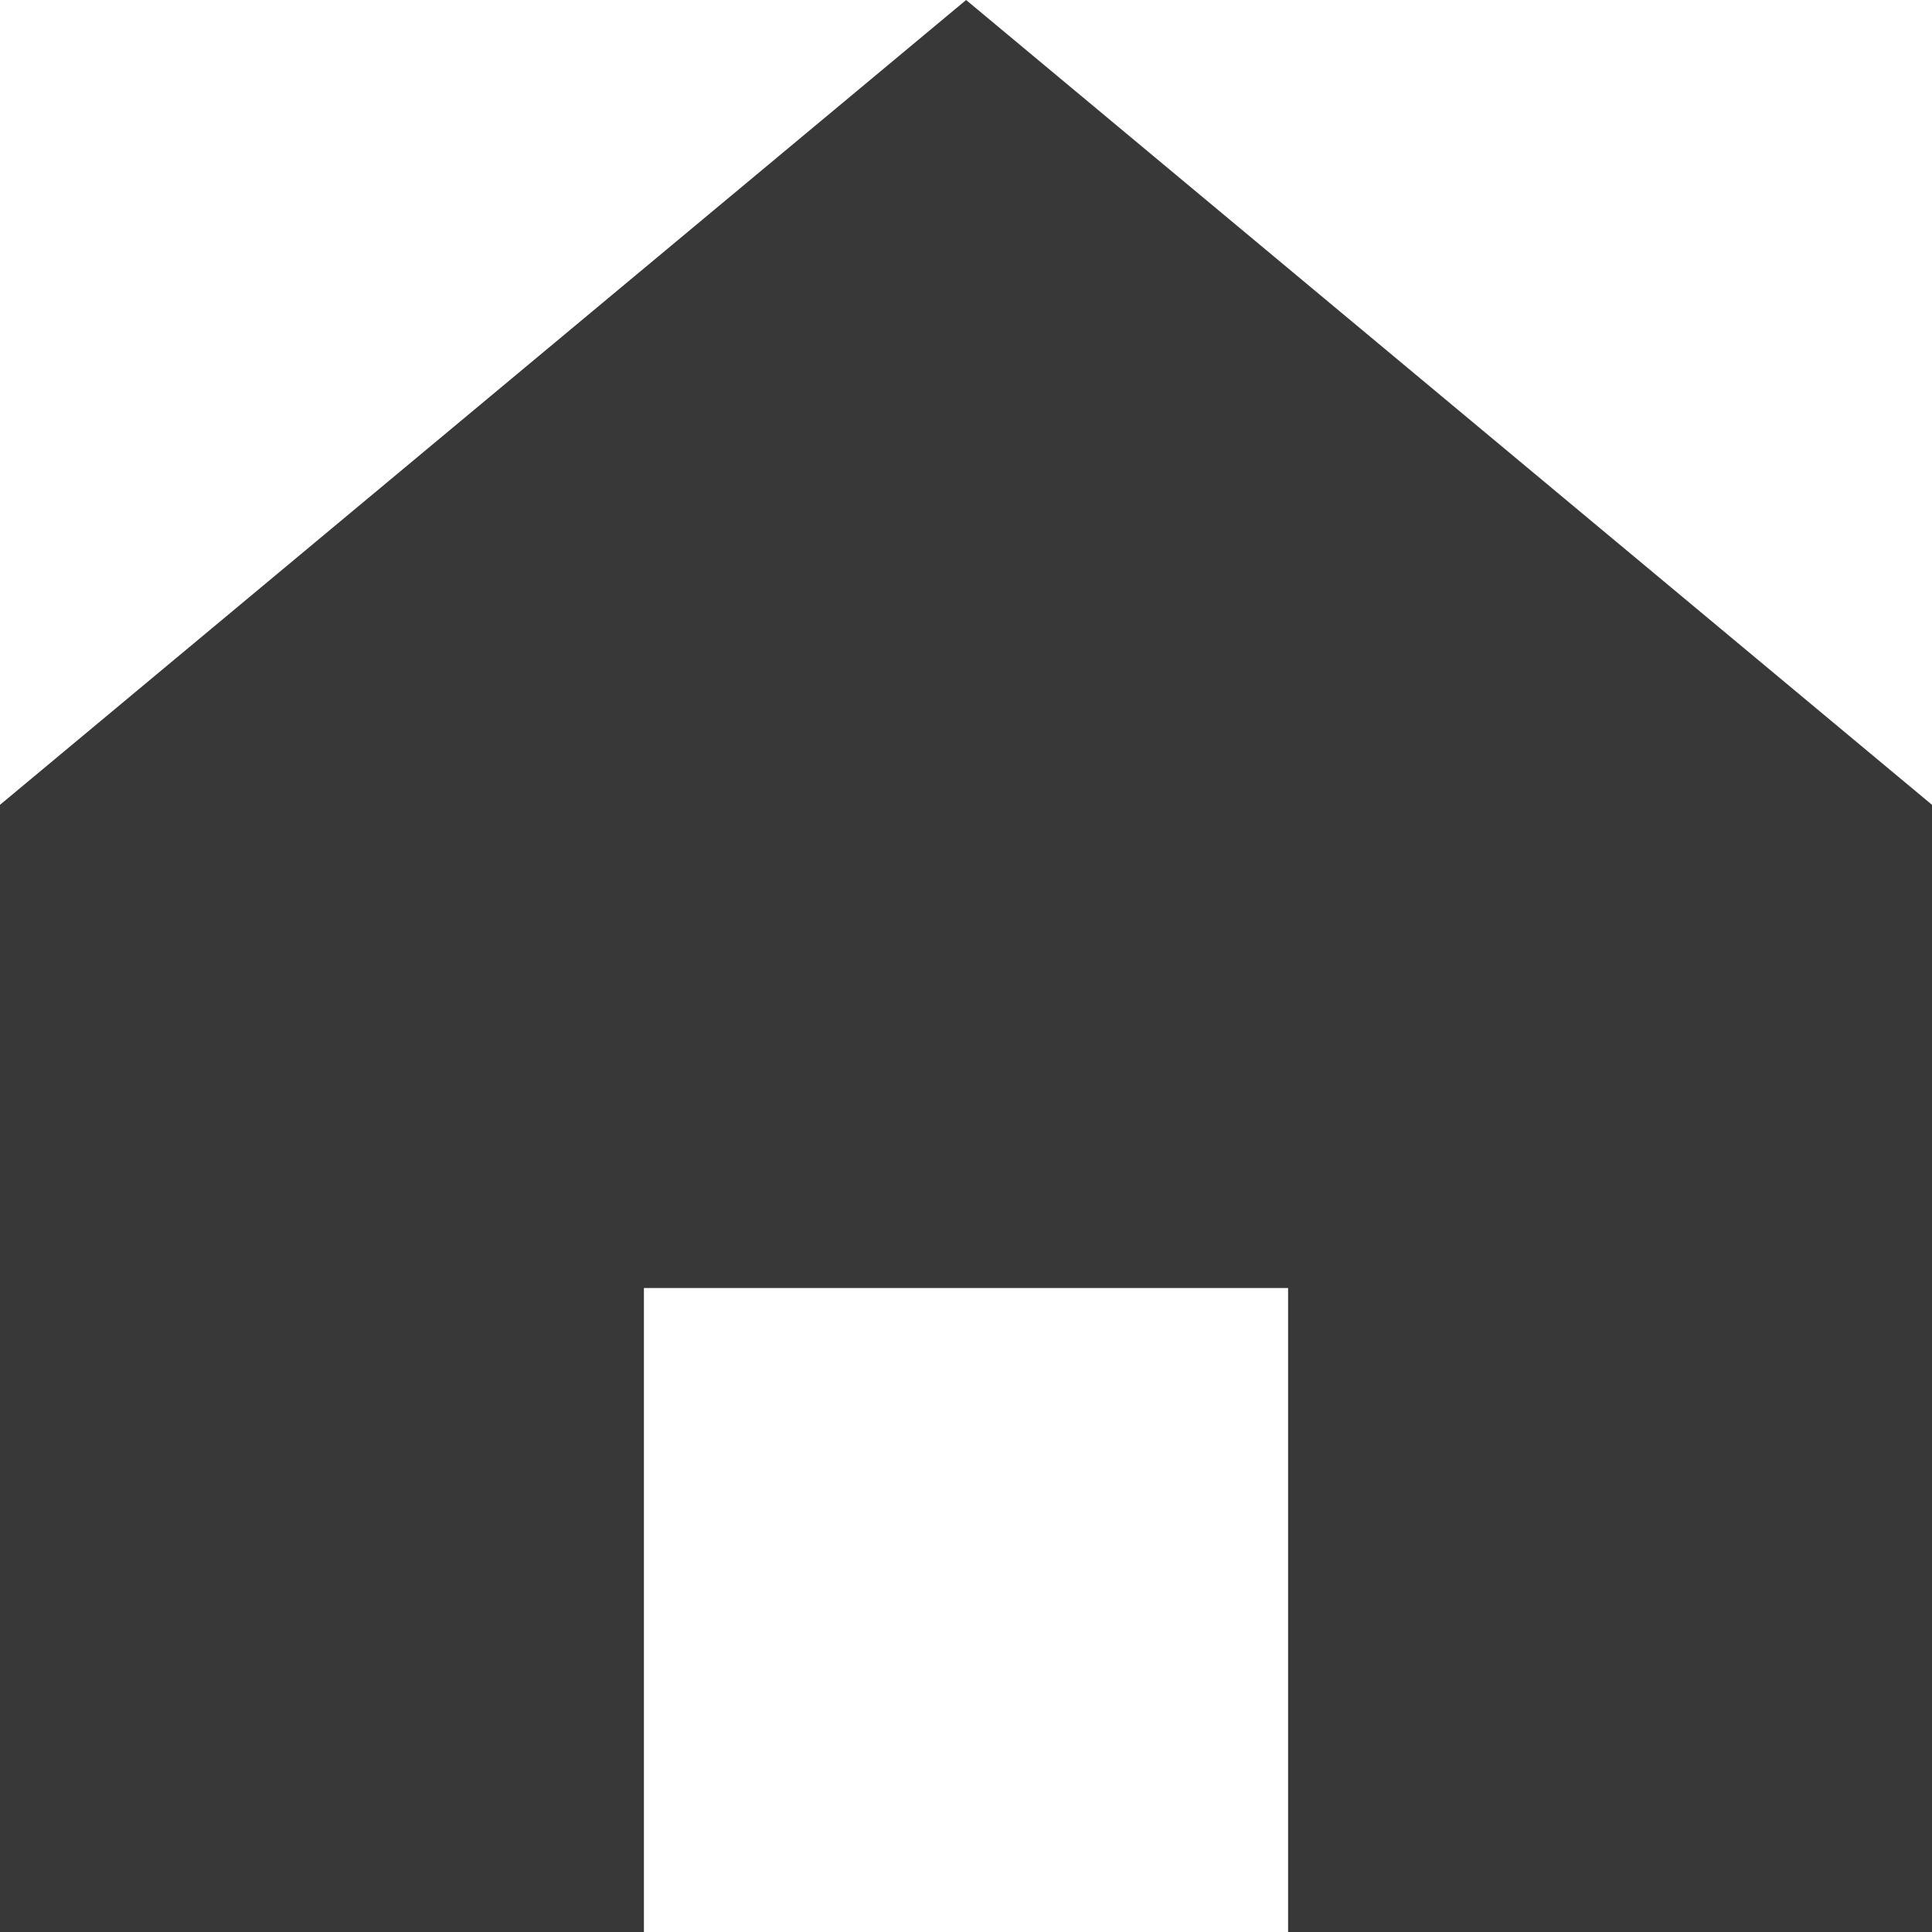 <svg width="35" height="35" viewBox="0 0 35 35" fill="none" xmlns="http://www.w3.org/2000/svg">
<g id="Vector">
<path id="Vector_2" d="M17.502 0L0 14.58V35H11.665V23.333H23.335V35H35V14.58L17.502 0Z" fill="#383838"/>
</g>
</svg>
